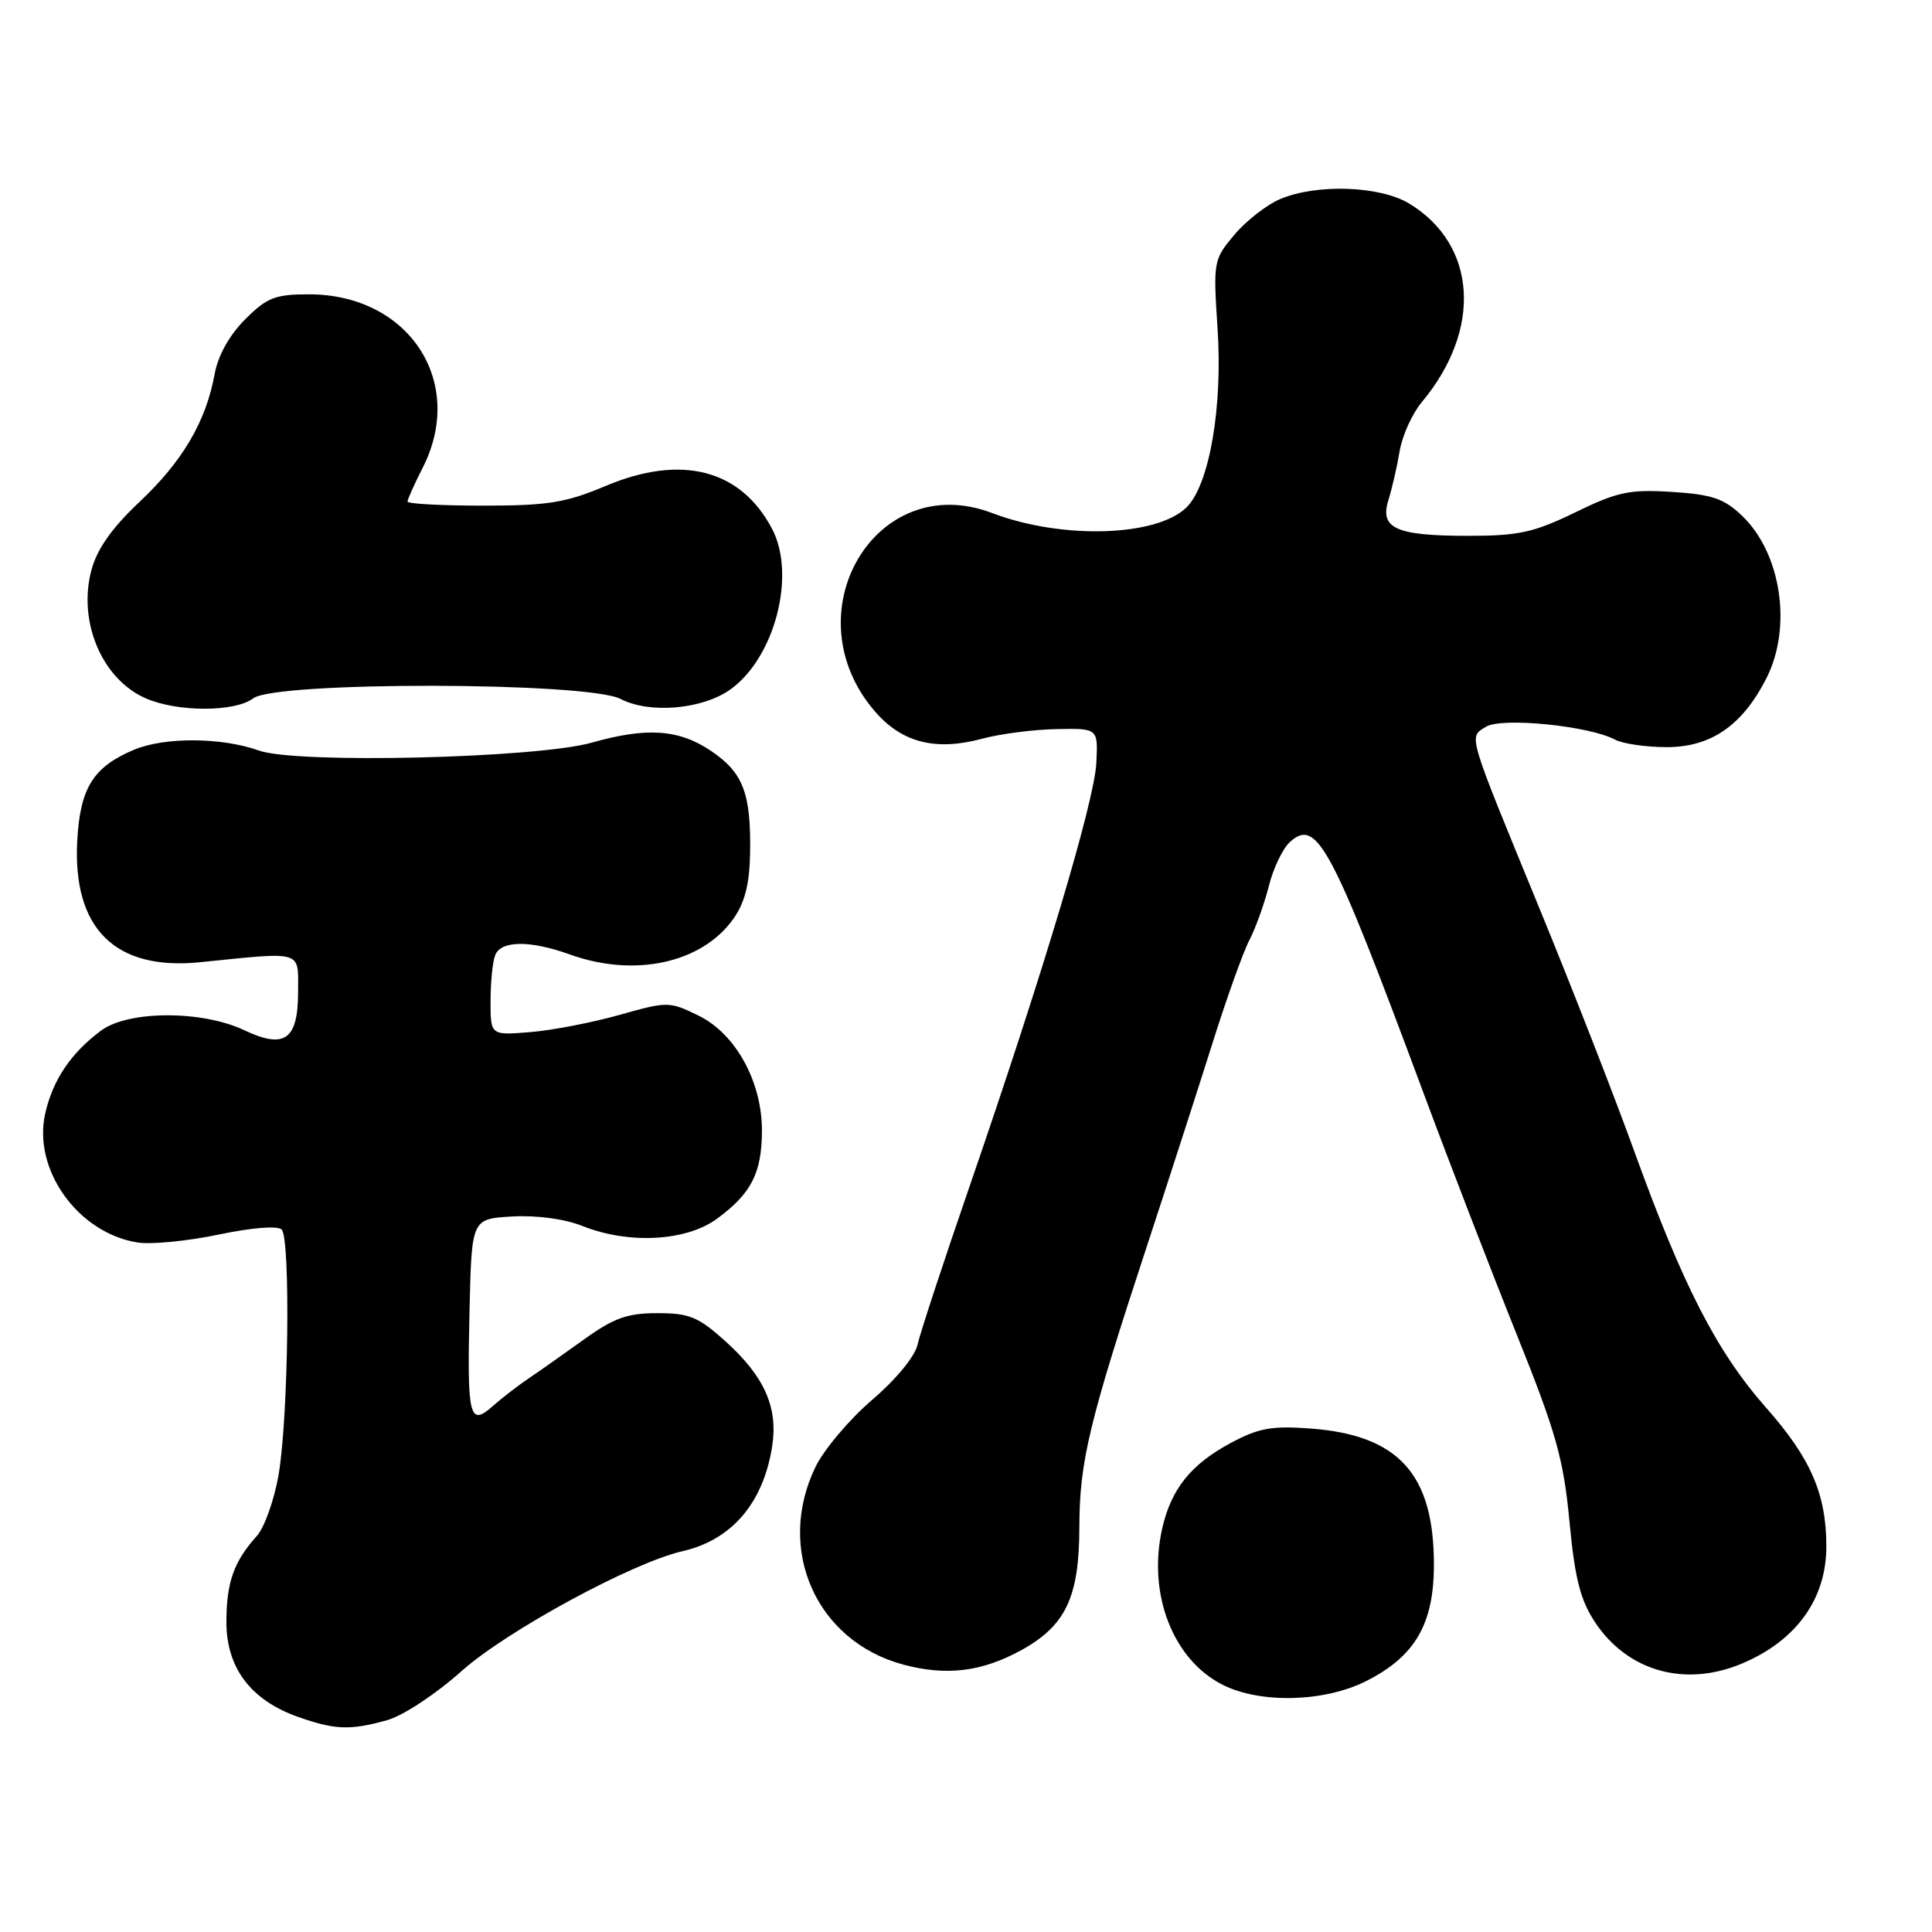 <?xml version="1.0" encoding="UTF-8" standalone="no"?>
<!DOCTYPE svg PUBLIC "-//W3C//DTD SVG 1.1//EN" "http://www.w3.org/Graphics/SVG/1.1/DTD/svg11.dtd" >
<svg xmlns="http://www.w3.org/2000/svg" xmlns:xlink="http://www.w3.org/1999/xlink" version="1.1" viewBox="0 0 256 256">
 <g >
 <path fill="currentColor"
d=" M 51.27 227.94 C 53.40 227.35 57.72 224.50 61.18 221.41 C 67.17 216.08 83.78 207.06 90.44 205.54 C 96.98 204.04 101.15 199.15 102.32 191.62 C 103.11 186.49 101.29 182.39 96.15 177.75 C 92.54 174.49 91.35 174.00 87.11 174.00 C 83.11 174.00 81.33 174.64 77.36 177.50 C 74.69 179.42 71.38 181.75 70.00 182.68 C 68.62 183.61 66.50 185.25 65.28 186.33 C 62.18 189.07 61.88 187.79 62.22 173.44 C 62.50 161.50 62.50 161.50 67.88 161.19 C 71.11 161.01 74.81 161.51 77.15 162.44 C 83.30 164.90 90.95 164.49 95.03 161.47 C 99.54 158.15 100.92 155.46 100.96 149.96 C 101.02 143.41 97.51 136.99 92.55 134.57 C 88.68 132.68 88.46 132.68 82.05 134.49 C 78.45 135.50 73.14 136.53 70.25 136.76 C 65.00 137.19 65.00 137.19 65.00 132.67 C 65.00 130.19 65.27 127.45 65.61 126.58 C 66.36 124.61 70.22 124.57 75.50 126.47 C 84.08 129.56 92.99 127.63 97.16 121.77 C 98.68 119.64 99.31 117.17 99.39 113.15 C 99.53 105.15 98.50 102.41 94.26 99.53 C 89.99 96.63 85.73 96.33 78.43 98.40 C 71.14 100.47 39.32 101.23 34.34 99.46 C 29.36 97.68 21.79 97.64 17.72 99.36 C 12.36 101.63 10.63 104.39 10.24 111.31 C 9.58 123.02 15.23 128.64 26.50 127.50 C 40.30 126.10 39.50 125.86 39.50 131.39 C 39.50 137.78 37.73 139.05 32.37 136.51 C 26.77 133.85 16.99 133.88 13.39 136.56 C 9.39 139.54 6.99 143.10 5.99 147.56 C 4.31 154.98 10.34 163.39 18.24 164.64 C 20.03 164.92 24.86 164.45 28.96 163.59 C 33.37 162.66 36.79 162.39 37.32 162.92 C 38.52 164.12 38.22 187.99 36.90 195.50 C 36.32 198.80 35.03 202.40 34.05 203.50 C 30.98 206.91 30.00 209.68 30.00 214.92 C 30.00 221.01 33.23 225.28 39.50 227.50 C 44.37 229.22 46.39 229.30 51.27 227.94 Z  M 181.03 222.75 C 187.51 219.48 190.00 215.19 190.00 207.32 C 190.00 195.33 185.33 190.17 173.69 189.29 C 168.52 188.90 166.77 189.22 163.08 191.20 C 157.78 194.05 155.17 197.31 153.99 202.57 C 152.04 211.21 155.42 219.93 162.02 223.25 C 167.03 225.77 175.50 225.54 181.03 222.75 Z  M 135.30 218.67 C 141.22 215.41 143.00 211.66 143.02 202.38 C 143.04 193.66 144.28 188.50 152.01 165.00 C 154.81 156.47 158.67 144.54 160.58 138.48 C 162.48 132.42 164.72 126.16 165.55 124.57 C 166.38 122.97 167.54 119.74 168.13 117.39 C 168.72 115.04 169.98 112.42 170.92 111.57 C 174.48 108.35 176.38 111.90 188.50 144.50 C 191.97 153.85 197.57 168.35 200.93 176.72 C 206.20 189.83 207.17 193.29 207.96 201.58 C 208.67 209.15 209.40 212.00 211.34 214.94 C 215.65 221.45 223.24 223.60 230.77 220.45 C 237.99 217.43 242.00 211.89 242.00 204.92 C 242.00 197.98 239.94 193.23 234.02 186.53 C 227.47 179.10 223.01 170.42 216.51 152.44 C 213.94 145.32 208.33 130.95 204.04 120.50 C 194.30 96.78 194.58 97.74 196.90 96.30 C 198.96 95.01 210.58 96.17 214.01 98.01 C 215.03 98.55 218.11 99.00 220.86 99.00 C 226.71 99.00 230.87 96.13 234.04 89.91 C 237.50 83.14 236.04 73.33 230.84 68.35 C 228.45 66.06 226.87 65.52 221.54 65.18 C 215.92 64.83 214.33 65.16 208.73 67.89 C 203.26 70.55 201.23 71.00 194.61 71.00 C 184.95 71.00 182.78 70.03 183.98 66.24 C 184.45 64.73 185.12 61.83 185.46 59.78 C 185.80 57.73 187.12 54.81 188.40 53.28 C 196.42 43.67 195.72 32.46 186.76 26.99 C 182.88 24.63 174.56 24.32 169.67 26.36 C 167.88 27.11 165.13 29.24 163.57 31.10 C 160.79 34.40 160.75 34.65 161.33 43.48 C 162.03 53.94 160.26 64.18 157.25 67.20 C 153.32 71.12 140.72 71.51 131.46 67.98 C 115.94 62.08 104.66 81.43 116.05 94.40 C 119.59 98.43 124.04 99.53 130.15 97.88 C 132.54 97.24 136.97 96.66 140.00 96.61 C 145.50 96.50 145.50 96.50 145.27 101.09 C 145.02 106.20 138.24 128.85 128.54 157.00 C 125.03 167.18 121.90 176.70 121.58 178.17 C 121.24 179.73 118.72 182.79 115.55 185.50 C 112.56 188.06 109.18 192.06 108.05 194.39 C 102.76 205.33 108.16 217.48 119.70 220.57 C 125.39 222.10 130.10 221.52 135.30 218.67 Z  M 33.56 92.53 C 36.55 90.27 77.82 90.34 82.22 92.61 C 86.11 94.63 93.17 93.99 96.86 91.30 C 102.71 87.02 105.50 76.15 102.30 70.07 C 98.15 62.19 90.30 60.16 80.25 64.39 C 74.97 66.62 72.59 67.00 64.03 67.00 C 58.51 67.00 54.00 66.76 54.00 66.46 C 54.00 66.16 54.90 64.16 56.00 62.00 C 61.80 50.63 54.19 39.00 40.94 39.00 C 36.45 39.00 35.38 39.42 32.48 42.32 C 30.39 44.41 28.89 47.10 28.44 49.57 C 27.30 55.84 24.20 61.13 18.49 66.50 C 14.80 69.98 12.86 72.74 12.11 75.56 C 10.29 82.39 13.53 90.02 19.33 92.54 C 23.53 94.37 31.13 94.37 33.56 92.53 Z "/>
</g>
</svg>
